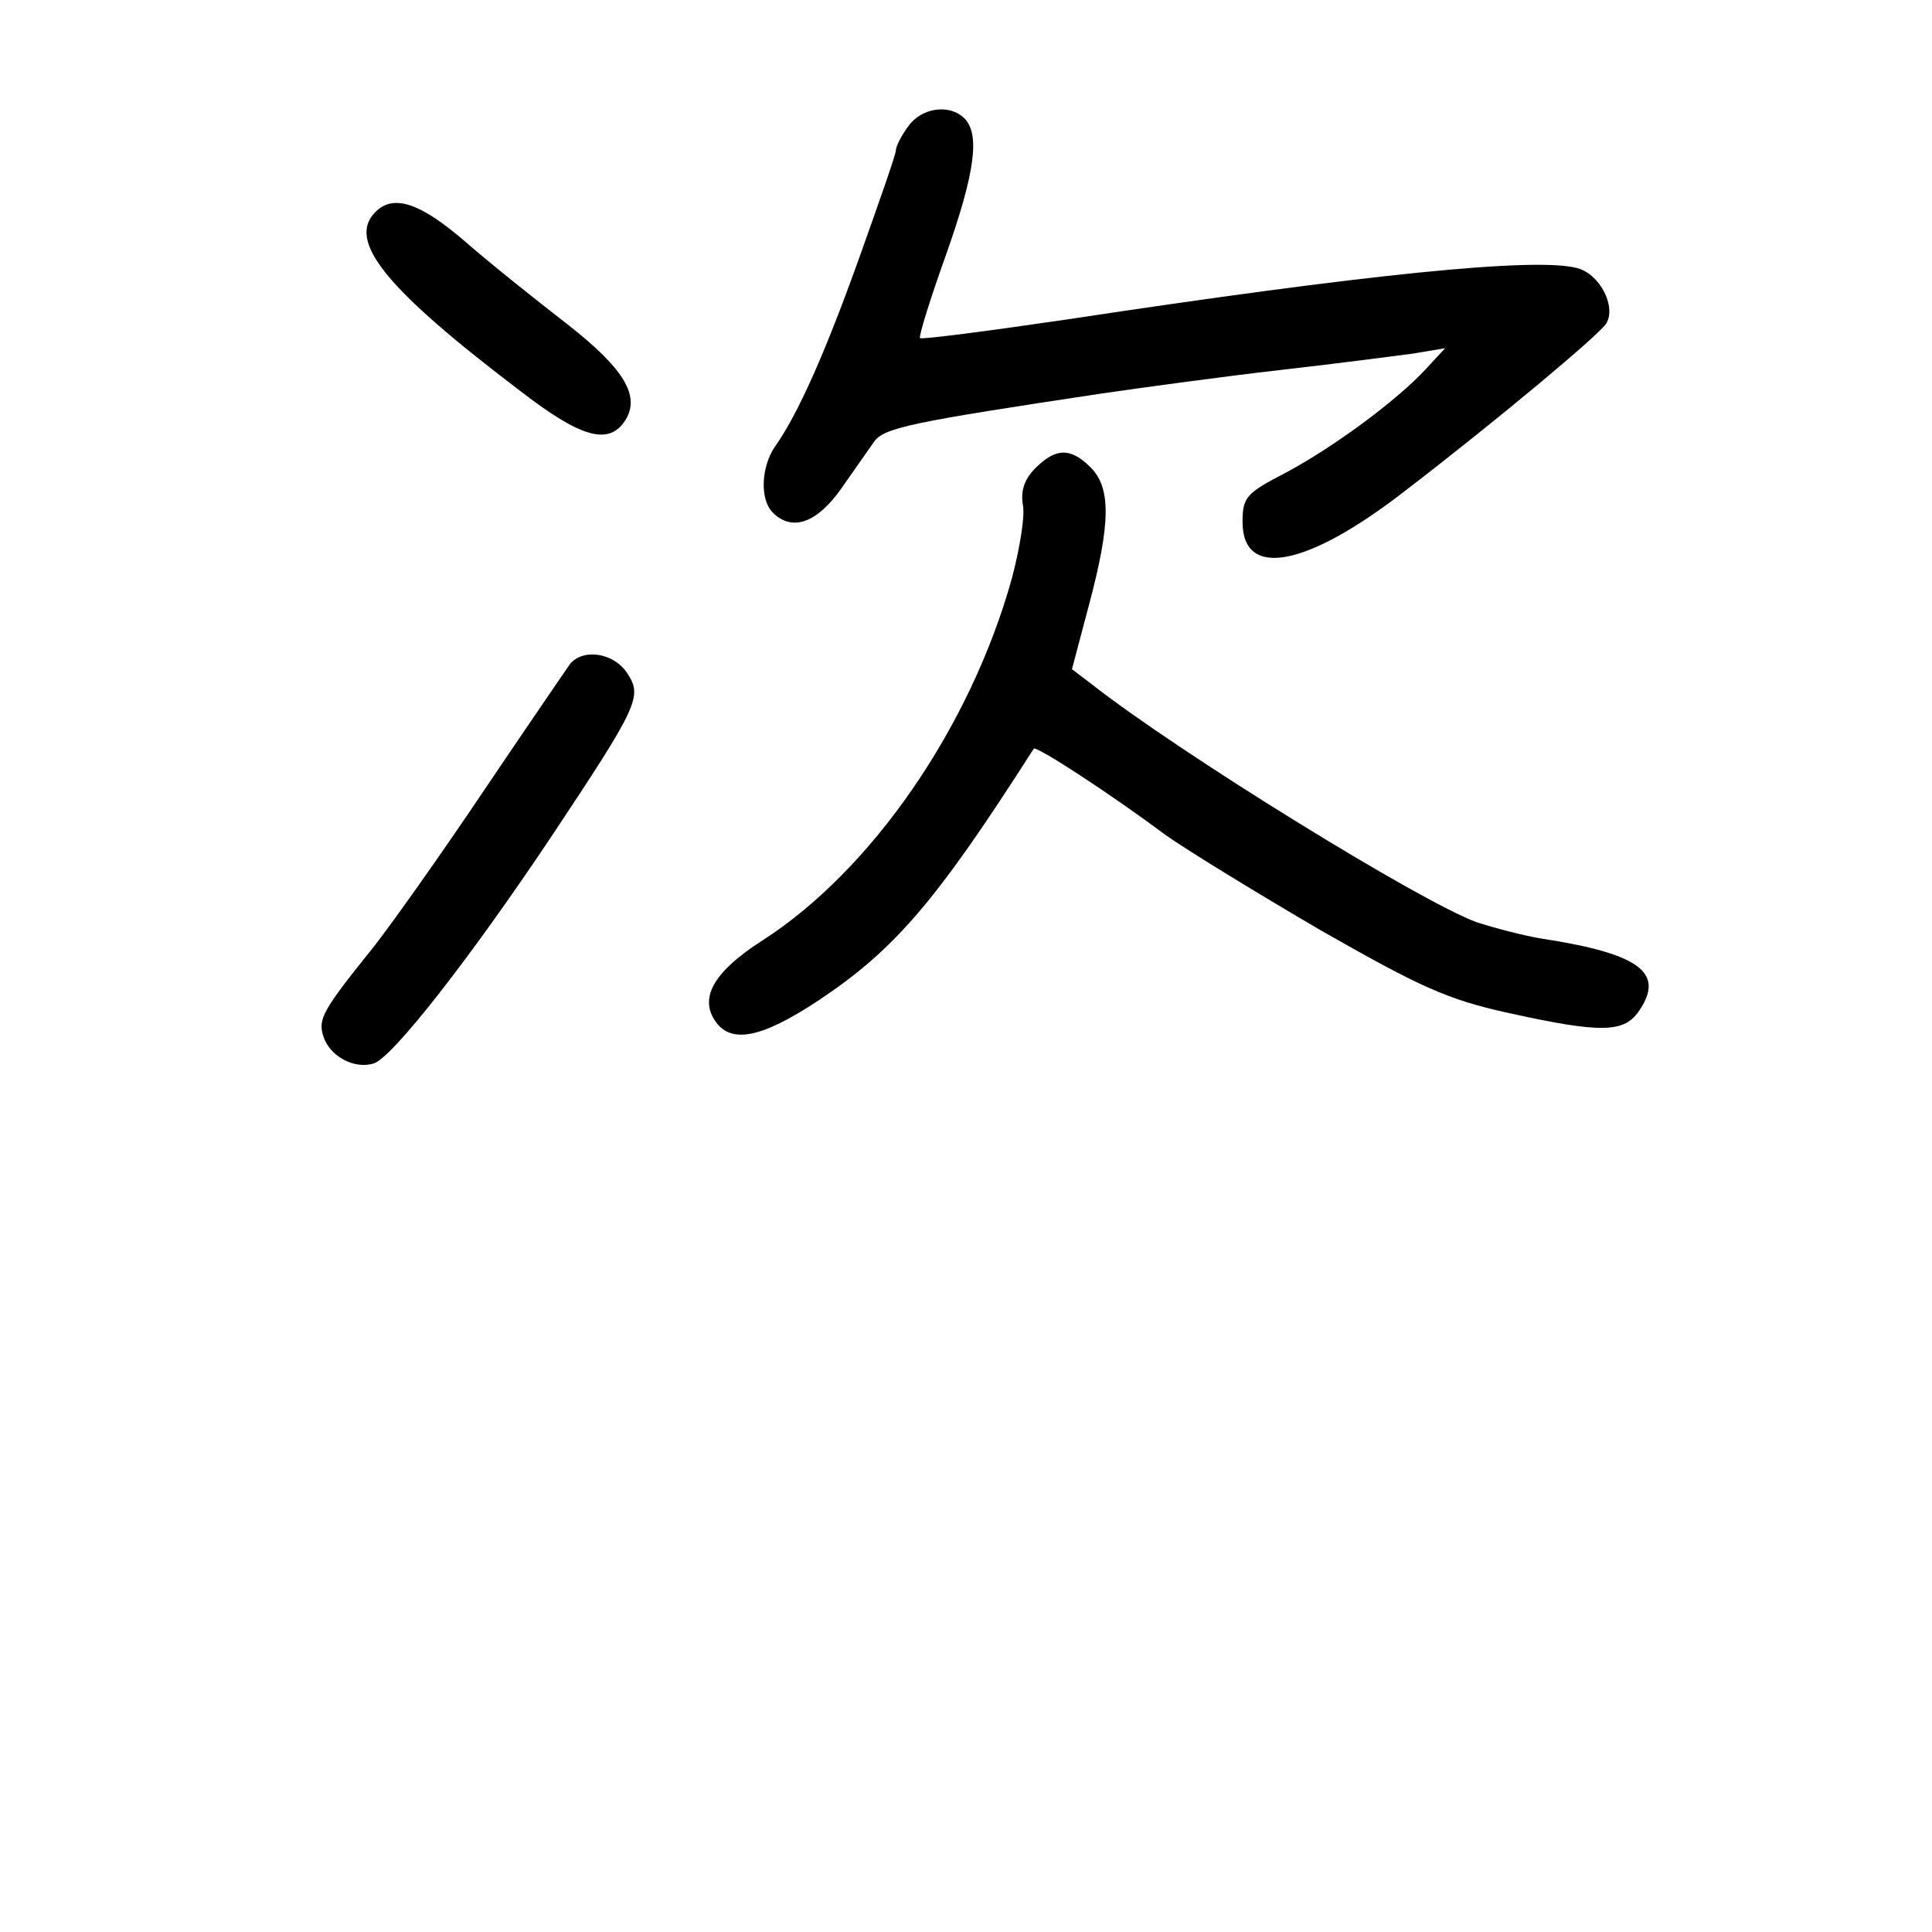 <?xml version="1.0" standalone="no"?>
<!DOCTYPE svg PUBLIC "-//W3C//DTD SVG 20010904//EN"
 "http://www.w3.org/TR/2001/REC-SVG-20010904/DTD/svg10.dtd">
<svg version="1.0" xmlns="http://www.w3.org/2000/svg"
 width="248pt" height="248pt" viewBox="0 0 248 248"
 preserveAspectRatio="xMidYMid meet">
<g transform="translate(0,248) scale(0.1,-0.1)"
fill="#000000" stroke="none">
<path d="M1166 2318 c-9 -12 -16 -26 -16 -31 0 -5 -21 -65 -46 -135 -45 -126
-80 -204 -109 -245 -18 -26 -20 -68 -3 -85 25 -25 57 -13 88 31 16 23 35 50
42 60 13 18 47 25 293 62 55 8 158 22 228 30 71 8 147 18 170 21 l42 7 -25
-27 c-37 -40 -118 -100 -180 -133 -50 -26 -55 -31 -55 -63 0 -74 83 -58 210
41 116 89 250 201 257 214 13 22 -9 64 -38 71 -54 14 -271 -8 -654 -66 -102
-15 -187 -26 -189 -24 -2 2 13 50 33 106 38 107 44 156 24 176 -19 19 -55 14
-72 -10z"/>
<path d="M482 2208 c-37 -37 12 -98 186 -230 79 -61 114 -70 135 -37 19 31 -2
66 -75 123 -40 31 -99 78 -131 106 -58 50 -92 61 -115 38z"/>
<path d="M1329 1879 c-14 -14 -19 -29 -16 -47 3 -14 -4 -56 -14 -94 -53 -191
-180 -375 -320 -465 -61 -39 -81 -72 -62 -102 20 -32 60 -24 134 25 99 66 152
129 276 323 3 4 97 -57 168 -110 28 -20 118 -75 200 -123 128 -73 163 -89 240
-106 122 -27 151 -26 170 4 32 48 -2 72 -125 91 -25 4 -62 14 -84 21 -72 26
-383 218 -495 306 l-25 19 22 83 c28 105 28 150 2 176 -26 26 -45 25 -71 -1z"/>
<path d="M732 1628 c-5 -7 -55 -80 -111 -163 -55 -82 -119 -172 -141 -200 -66
-82 -72 -93 -65 -115 8 -26 40 -43 65 -35 24 8 122 133 227 290 113 170 118
181 98 211 -17 26 -56 32 -73 12z"/>
</g>
</svg>
